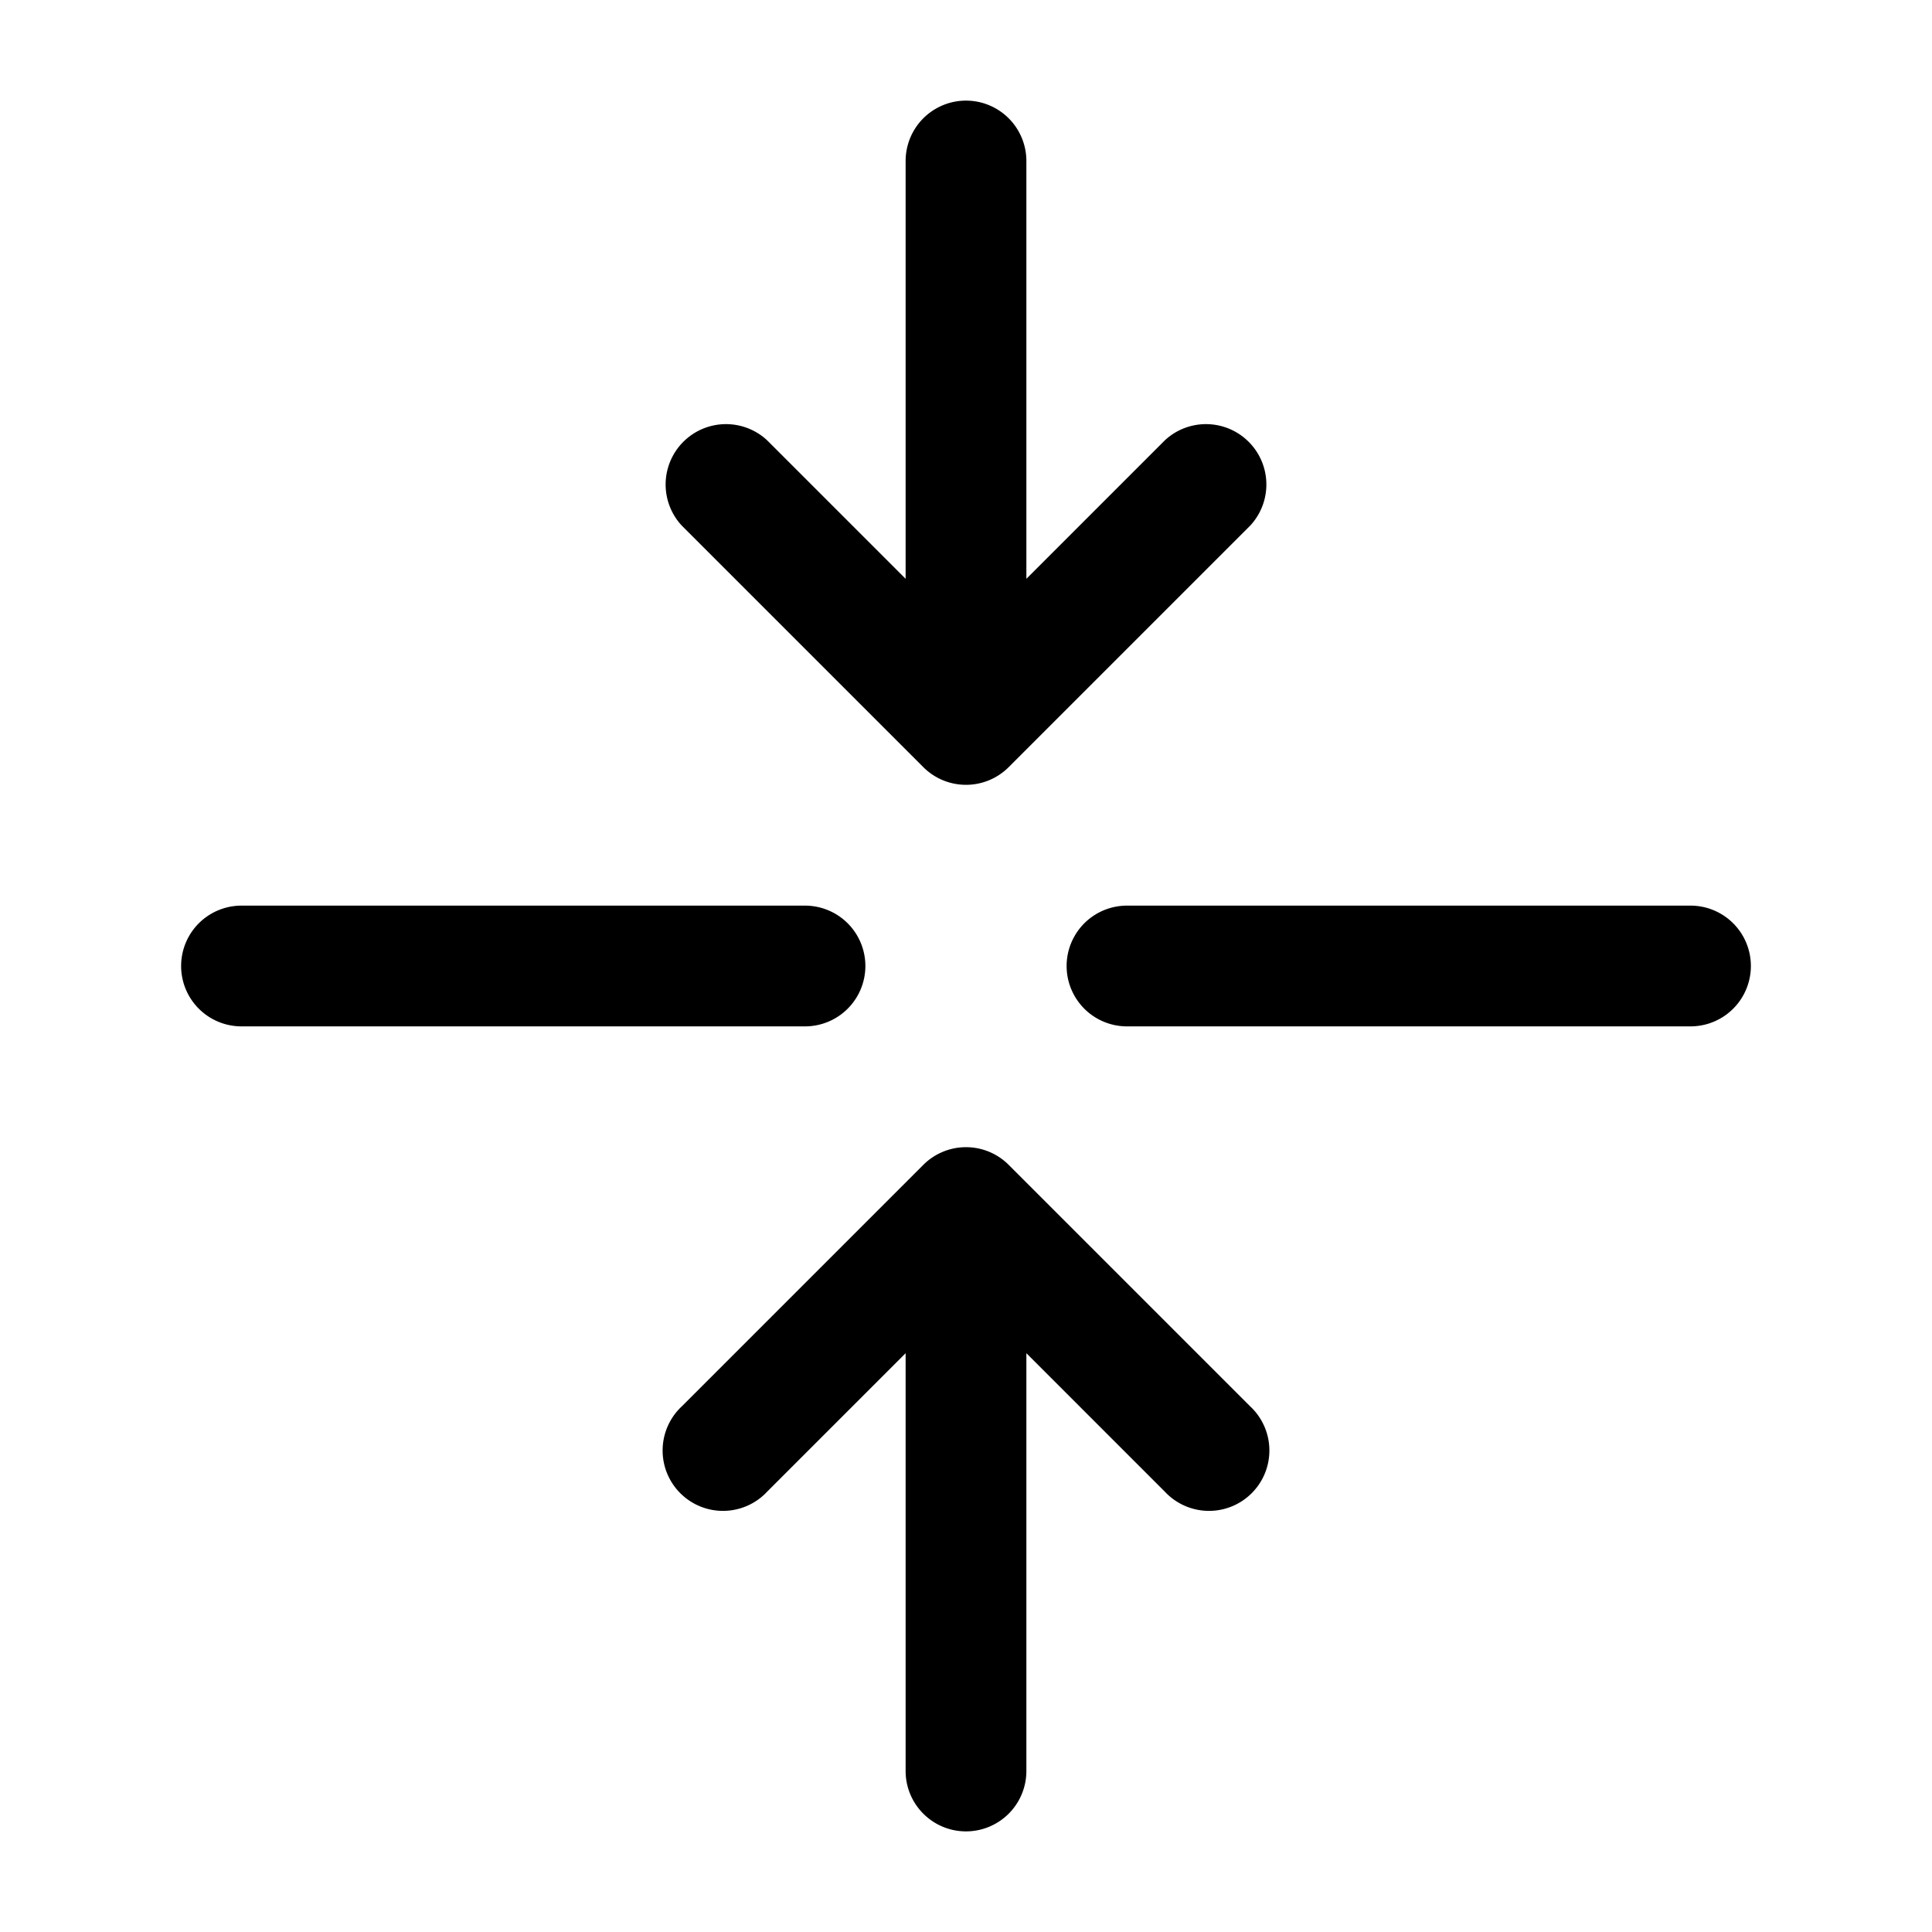 <svg xmlns="http://www.w3.org/2000/svg" width="24" height="24" fill="currentColor" viewBox="0 0 24 24">
  <path fill-rule="evenodd" d="M12.53 9.53l3-3a.75.75 0 00-1.06-1.06l-1.72 1.72V2a.75.75 0 00-1.5 0v5.19L9.53 5.47a.75.75 0 00-1.06 1.06l3 3a.75.75 0 001.06 0zM12 22.75a.75.75 0 00.75-.75v-5.19l1.72 1.72a.75.75 0 101.06-1.06l-3-3a.75.75 0 00-1.06 0l-3 3a.75.75 0 101.06 1.06l1.72-1.72V22c0 .414.336.75.75.75zm-9-11.5a.75.75 0 000 1.5h7a.75.75 0 000-1.5H3zm11 0a.75.75 0 000 1.5h7a.75.75 0 000-1.5h-7z"/>
</svg>
